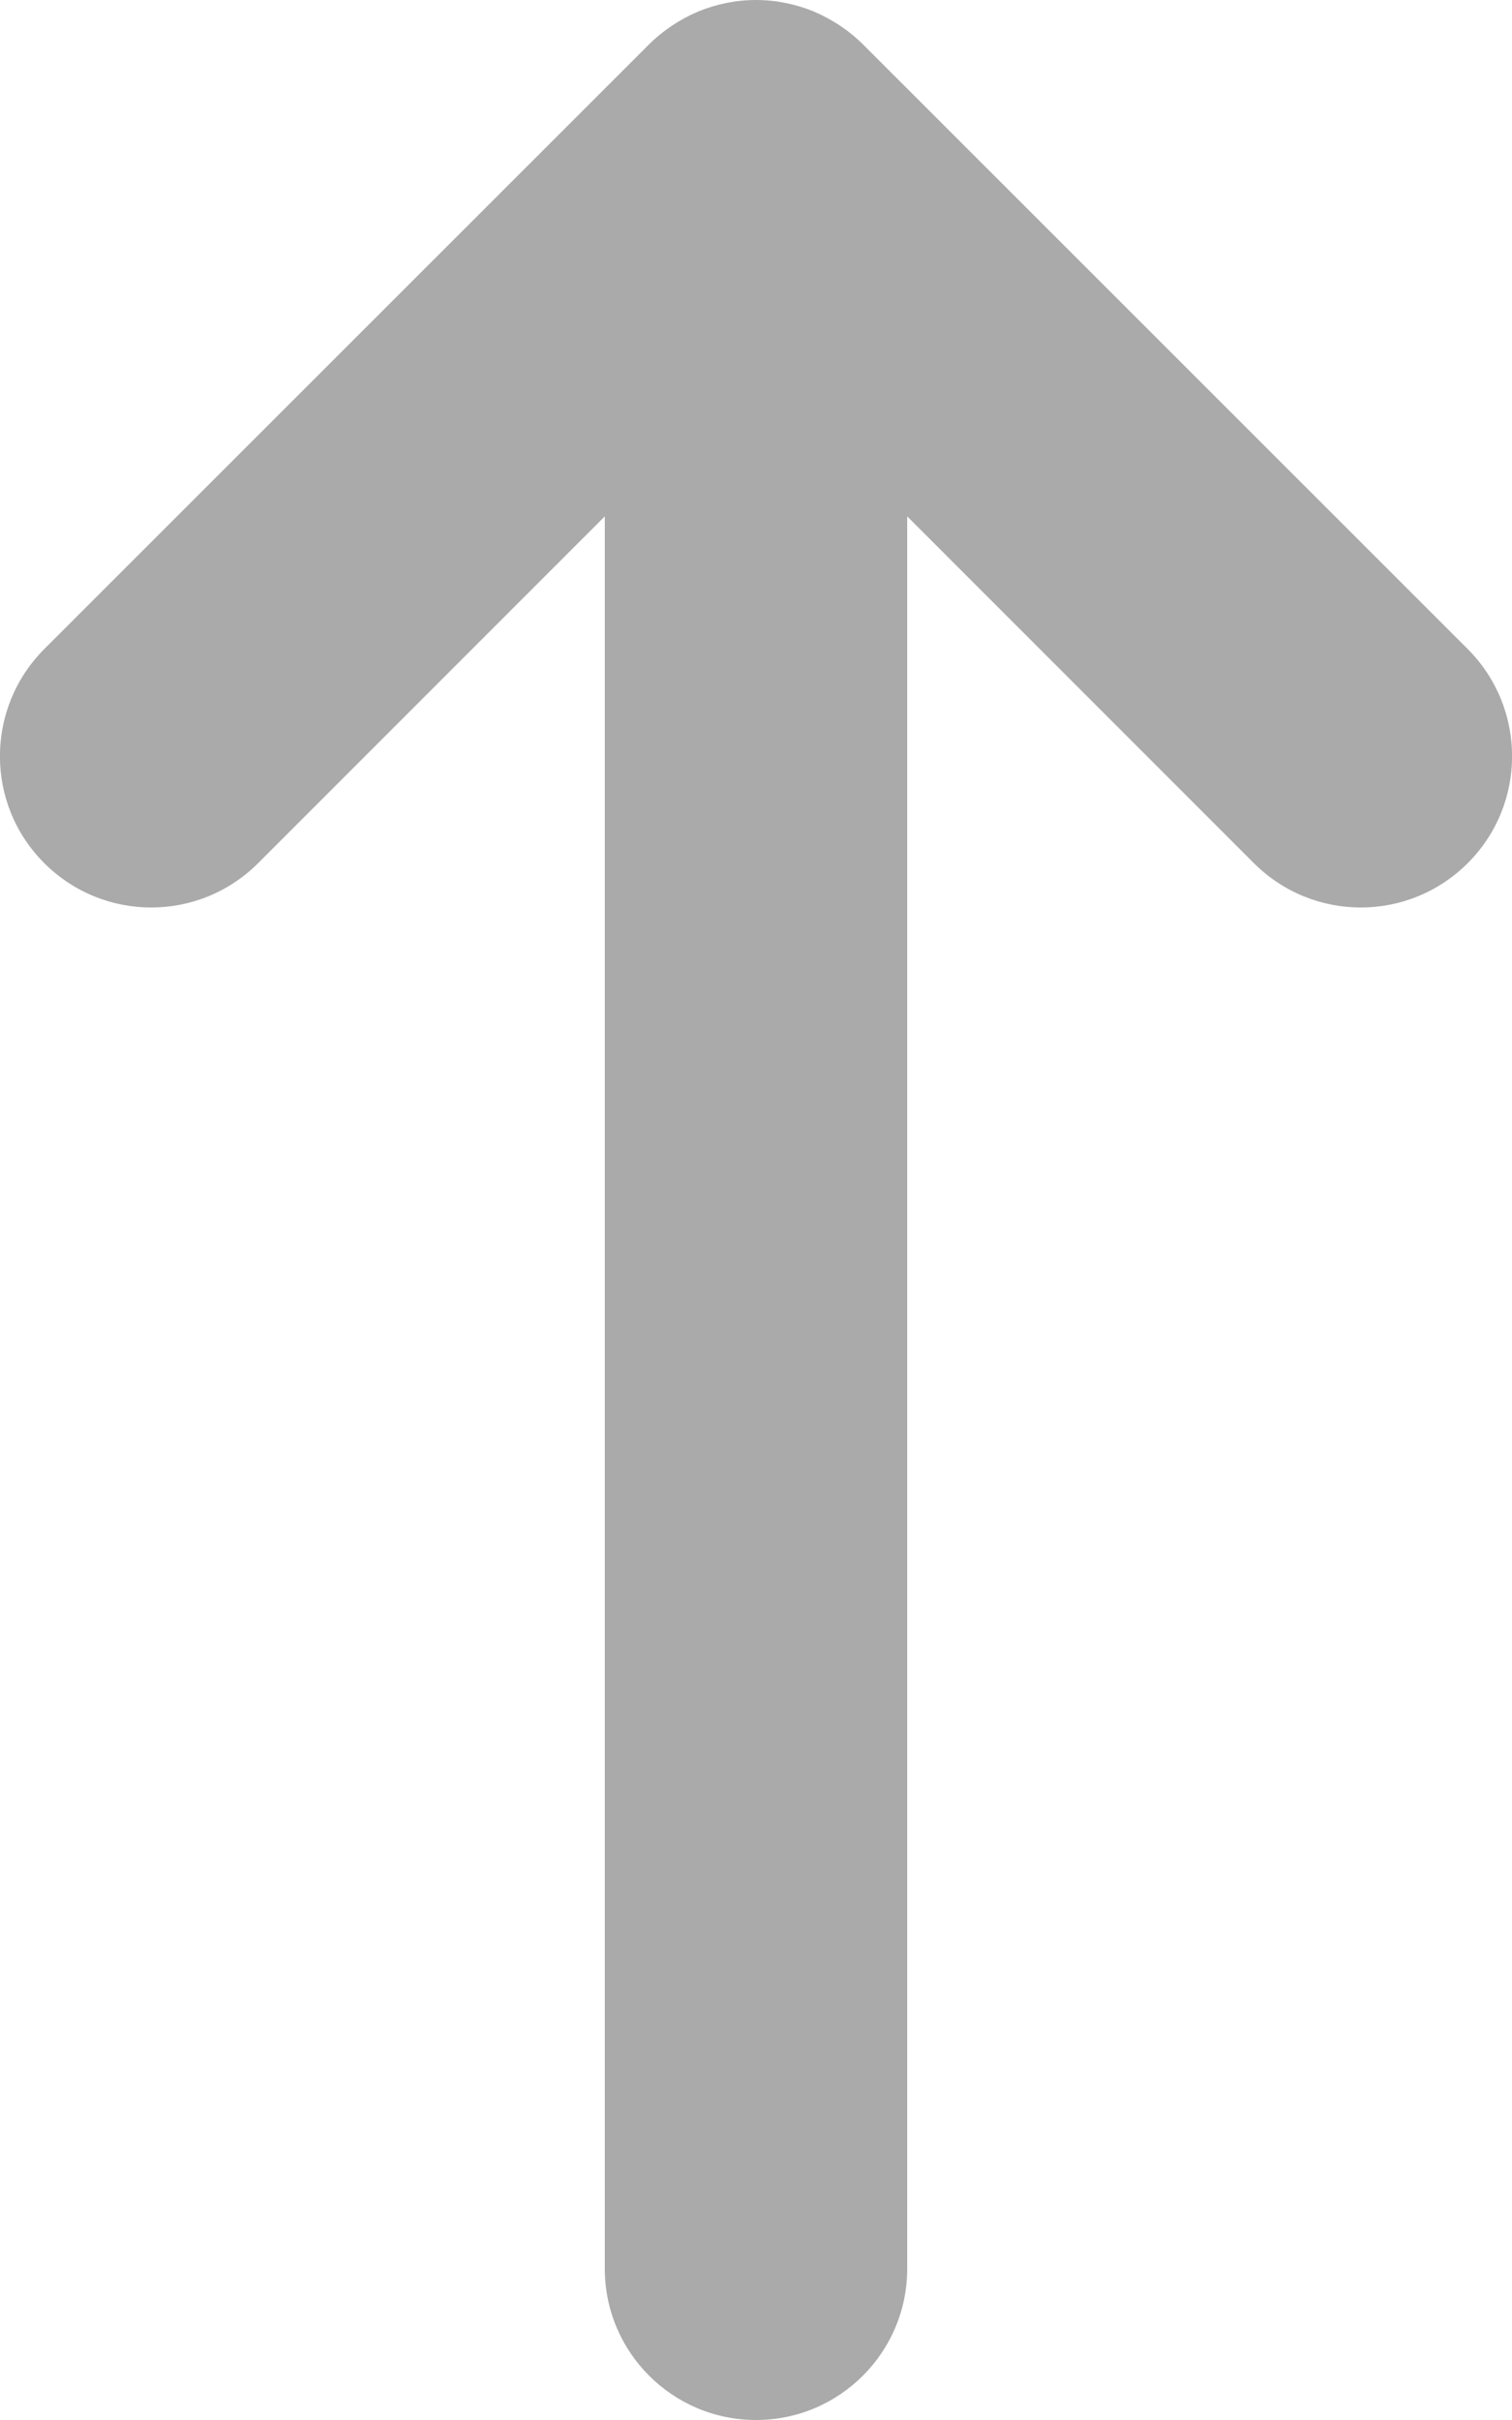 <svg width="5" height="8" viewBox="0 0 5 8" fill="none"
    xmlns="http://www.w3.org/2000/svg">
    <path d="M4.146 2.853L3 1.707V7.5C3 7.776 2.776 8 2.5 8C2.224 8 2 7.776 2 7.5V1.707L0.854 2.853C0.658 3.049 0.342 3.049 0.146 2.853C-0.049 2.658 -0.049 2.342 0.146 2.146L2.146 0.147C2.192 0.101 2.248 0.064 2.309 0.038C2.37 0.013 2.435 -1.52588e-05 2.5 -1.52588e-05C2.565 -1.52588e-05 2.63 0.013 2.691 0.038C2.752 0.064 2.808 0.101 2.854 0.147L4.854 2.146C5.049 2.342 5.049 2.658 4.854 2.853C4.658 3.049 4.342 3.049 4.146 2.853Z" fill="#AAAAAA"/>
</svg>
